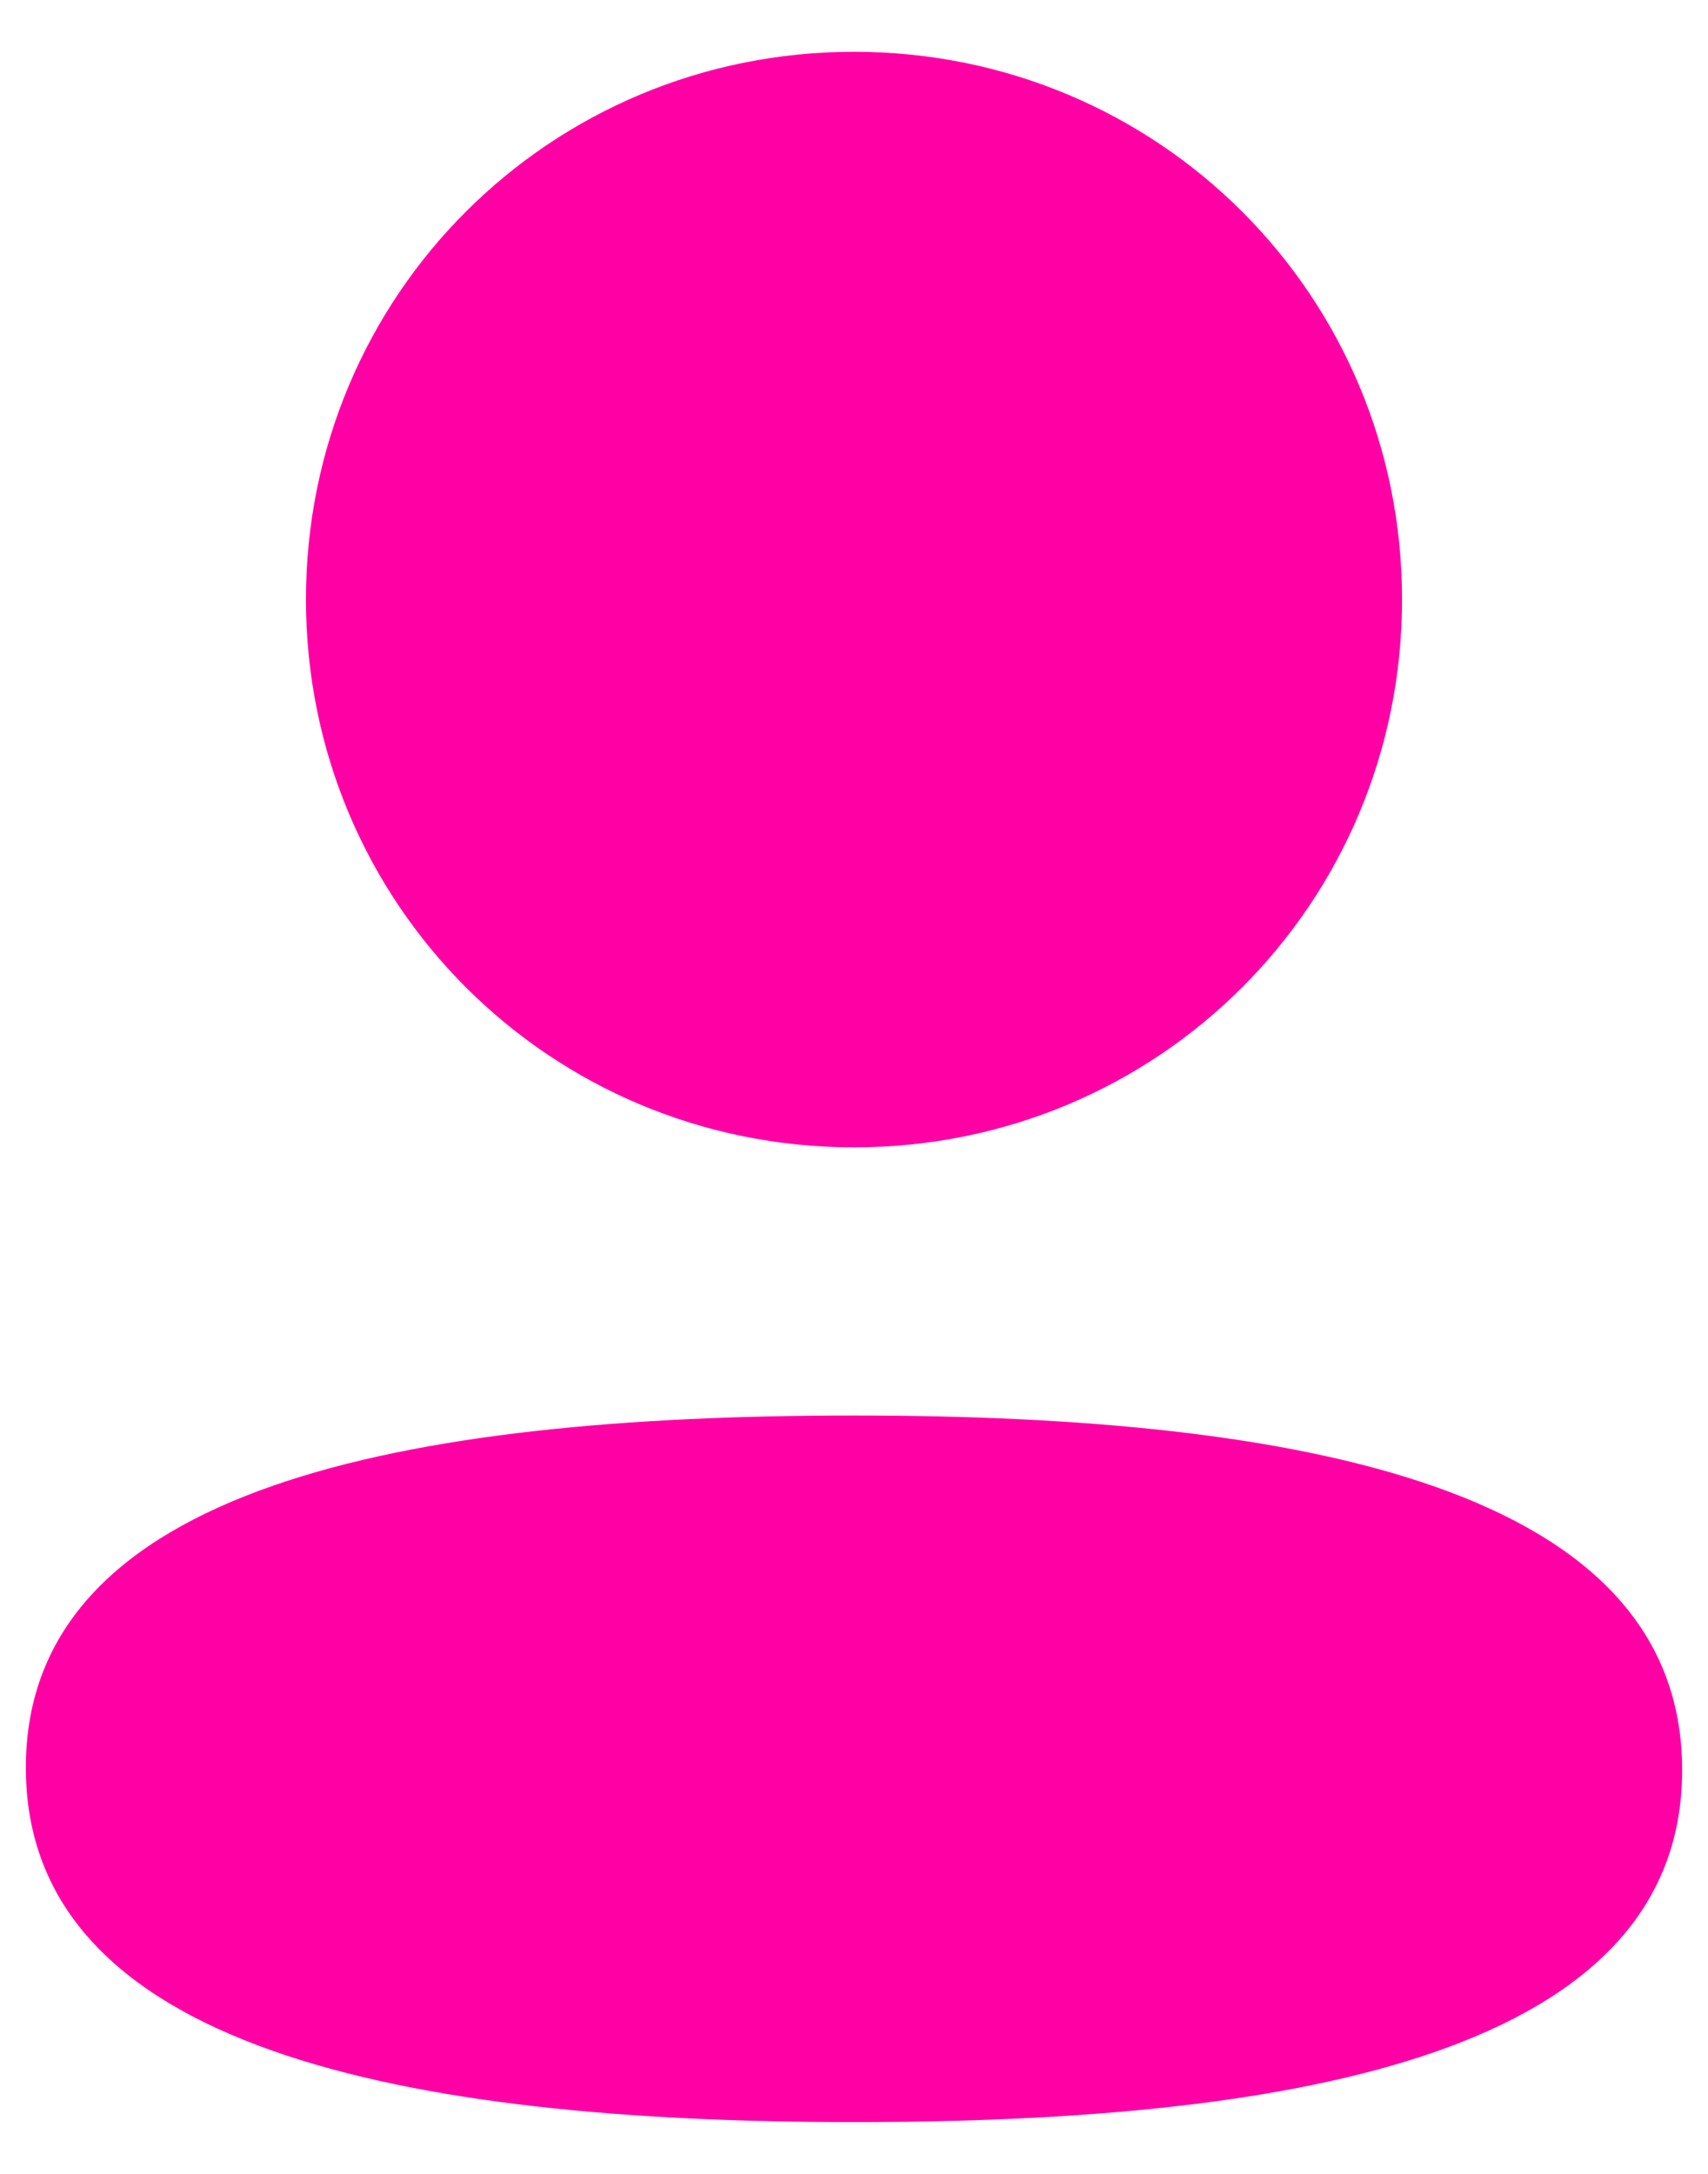 <svg width="22" height="28" viewBox="0 0 22 28" fill="none" xmlns="http://www.w3.org/2000/svg">
<path fill-rule="evenodd" clip-rule="evenodd" d="M18.059 7.721C18.059 11.637 14.919 14.778 11 14.778C7.083 14.778 3.941 11.637 3.941 7.721C3.941 3.805 7.083 0.667 11 0.667C14.919 0.667 18.059 3.805 18.059 7.721ZM11 27.333C5.217 27.333 0.333 26.393 0.333 22.767C0.333 19.139 5.247 18.232 11 18.232C16.785 18.232 21.667 19.172 21.667 22.799C21.667 26.427 16.753 27.333 11 27.333Z" fill="#FF00A4"/>
</svg>
